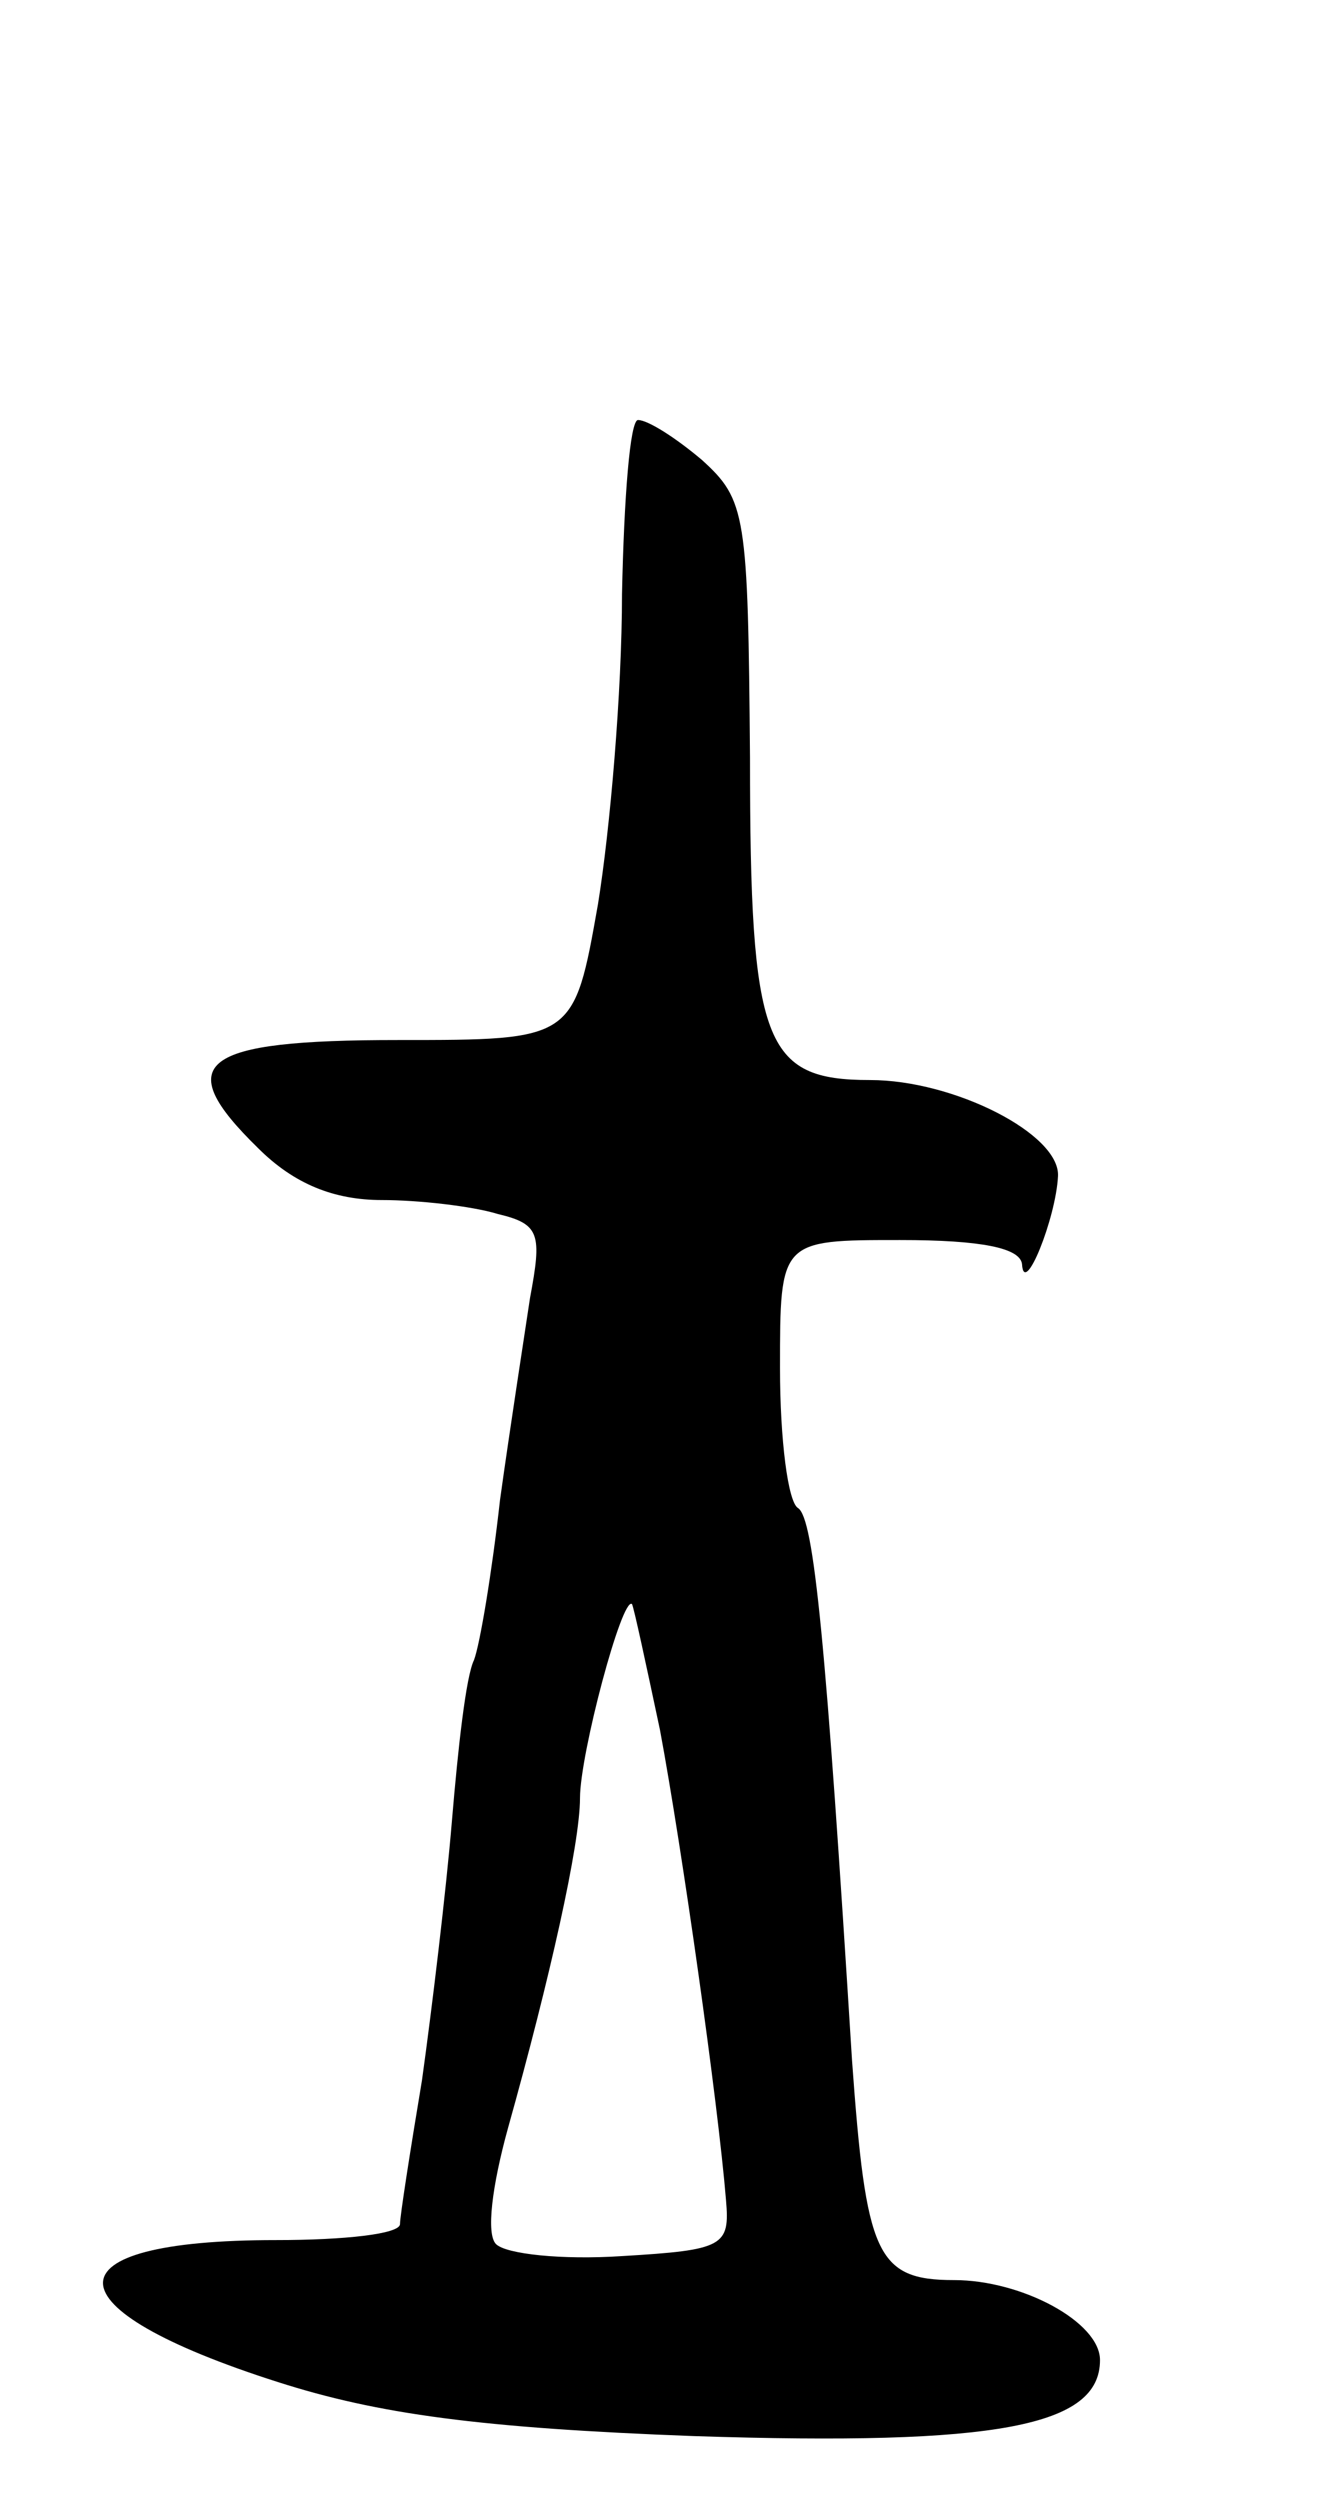 <svg version="1.0" xmlns="http://www.w3.org/2000/svg"
 width="67pt" height="125pt" viewBox="0 0 67 125"
 preserveAspectRatio="xMidYMid meet">
<g transform="translate(0,125) scale(0.1,-0.1)"
fill="#000000" stroke="none">
<path d="M311 953 c0 -49 -6 -118 -12 -155 -12 -68 -12 -68 -100 -68 -99 0
-114 -11 -70 -54 18 -18 38 -26 62 -26 18 0 45 -3 58 -7 21 -5 22 -10 16 -42
-3 -20 -10 -65 -15 -101 -4 -36 -10 -72 -13 -80 -4 -8 -8 -44 -11 -80 -3 -36
-10 -94 -15 -130 -6 -36 -11 -68 -11 -72 0 -5 -28 -8 -62 -8 -116 0 -115 -34
1 -71 50 -16 101 -23 208 -27 152 -5 203 5 203 38 0 19 -39 40 -73 40 -39 0
-44 13 -51 110 -13 209 -19 271 -27 276 -5 3 -9 34 -9 70 0 64 0 64 60 64 41
0 60 -4 61 -12 1 -17 17 23 18 44 1 21 -52 48 -94 48 -53 0 -60 18 -60 161 -1
122 -2 129 -24 149 -13 11 -27 20 -32 20 -4 0 -7 -39 -8 -87z m19 -568 c11
-59 29 -186 33 -235 2 -23 -1 -25 -52 -28 -30 -2 -58 1 -63 6 -5 5 -2 29 6 58
21 75 36 142 36 165 0 22 21 101 26 97 1 -2 7 -30 14 -63z"/>
</g>
</svg>
